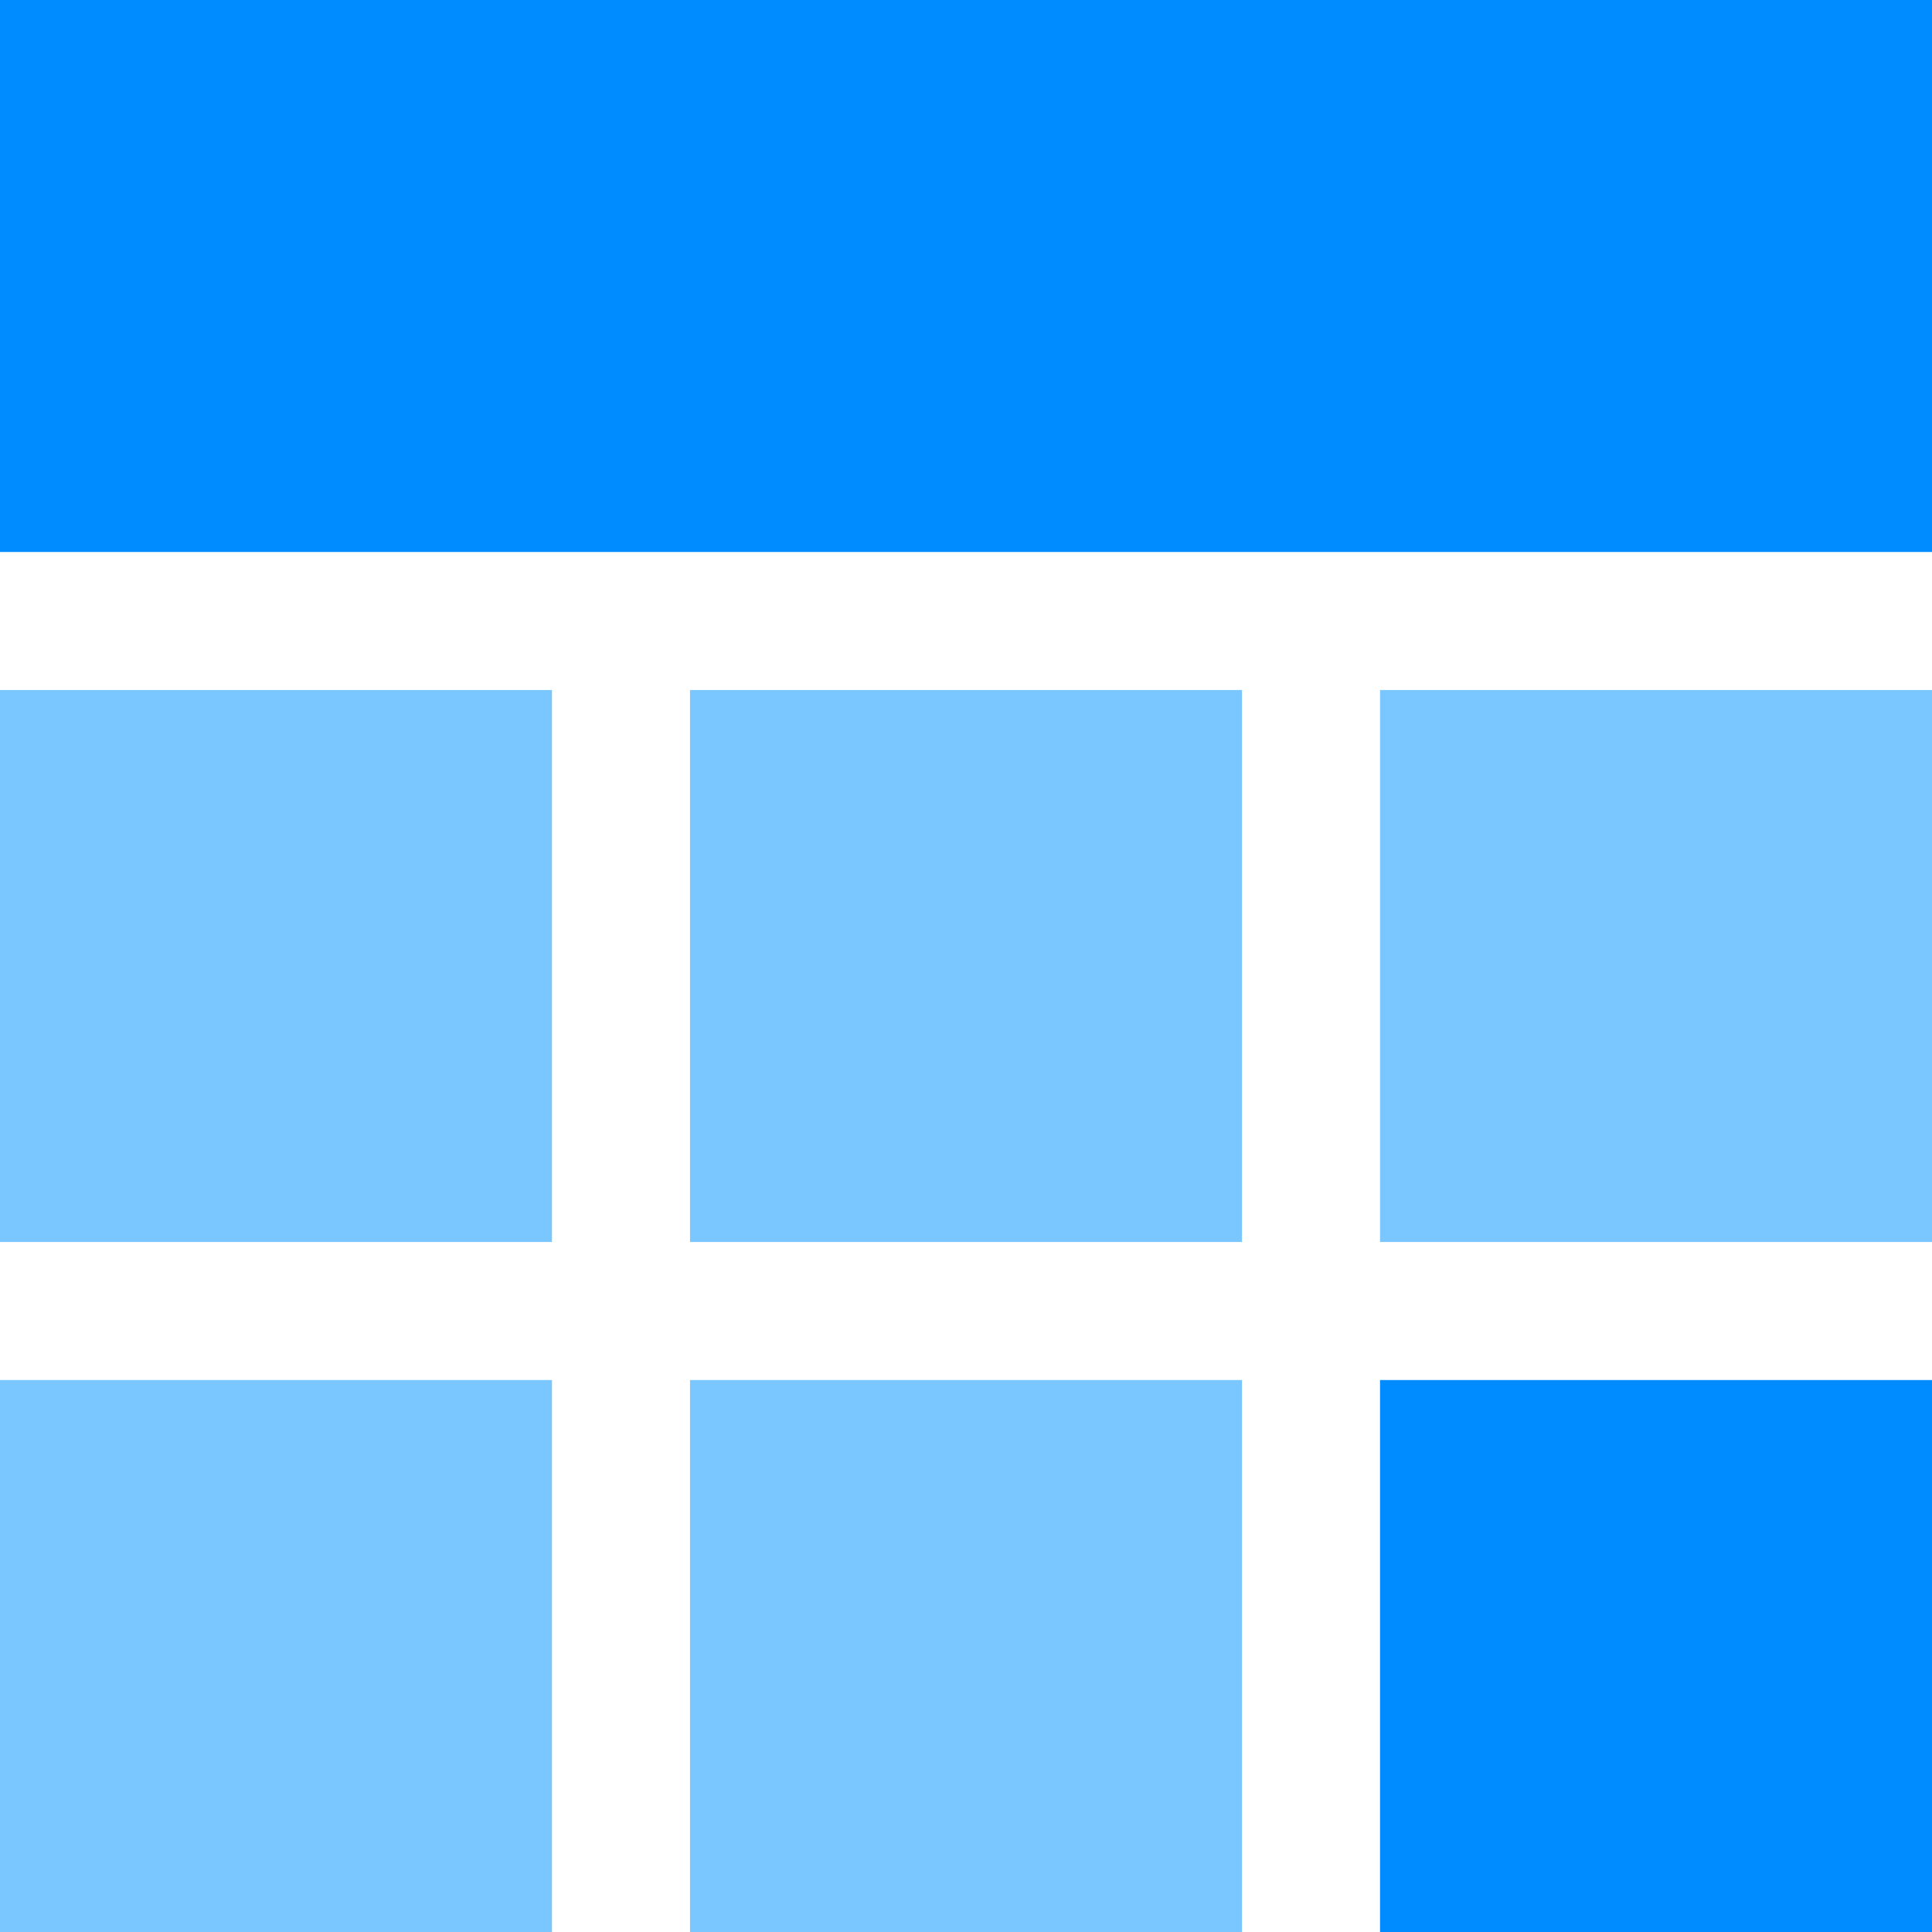 <?xml version="1.0" encoding="UTF-8"?>
<svg width="20px" height="20px" viewBox="0 0 20 20" version="1.1" xmlns="http://www.w3.org/2000/svg" xmlns:xlink="http://www.w3.org/1999/xlink">
    <title>表格</title>
    <g id="页面-1" stroke="none" stroke-width="1" fill="none" fill-rule="evenodd">
        <g id="介绍" transform="translate(-1432, -832)" fill-rule="nonzero">
            <g id="内容" transform="translate(665, 115)">
                <g id="内容概要" transform="translate(0, 646)">
                    <g id="编组-6" transform="translate(0, 44)">
                        <g id="编组-3备份-2" transform="translate(559, 0)">
                            <g id="编组-9" transform="translate(26, 27)">
                                <g id="表格" transform="translate(182, 0)">
                                    <rect id="矩形" fill="#000000" opacity="0" x="0" y="0" width="20" height="20"></rect>
                                    <polygon id="路径" fill="#008BFF" points="0 0 20 0 20 5.714 0 5.714"></polygon>
                                    <polygon id="路径" fill="#7AC6FF" points="0 7.143 5.714 7.143 5.714 12.857 0 12.857"></polygon>
                                    <polygon id="路径" fill="#7AC6FF" points="0 14.286 5.714 14.286 5.714 20 0 20"></polygon>
                                    <path d="M7.143,7.143 L12.857,7.143 L12.857,12.857 L7.143,12.857 L7.143,7.143 Z M7.143,14.286 L12.857,14.286 L12.857,20 L7.143,20 L7.143,14.286 Z" id="形状" fill="#7AC6FF"></path>
                                    <polygon id="路径" fill="#7AC6FF" points="14.286 7.143 20 7.143 20 12.857 14.286 12.857"></polygon>
                                    <polygon id="路径" fill="#008BFF" points="14.286 14.286 20 14.286 20 20 14.286 20"></polygon>
                                </g>
                            </g>
                        </g>
                    </g>
                </g>
            </g>
        </g>
    </g>
</svg>
